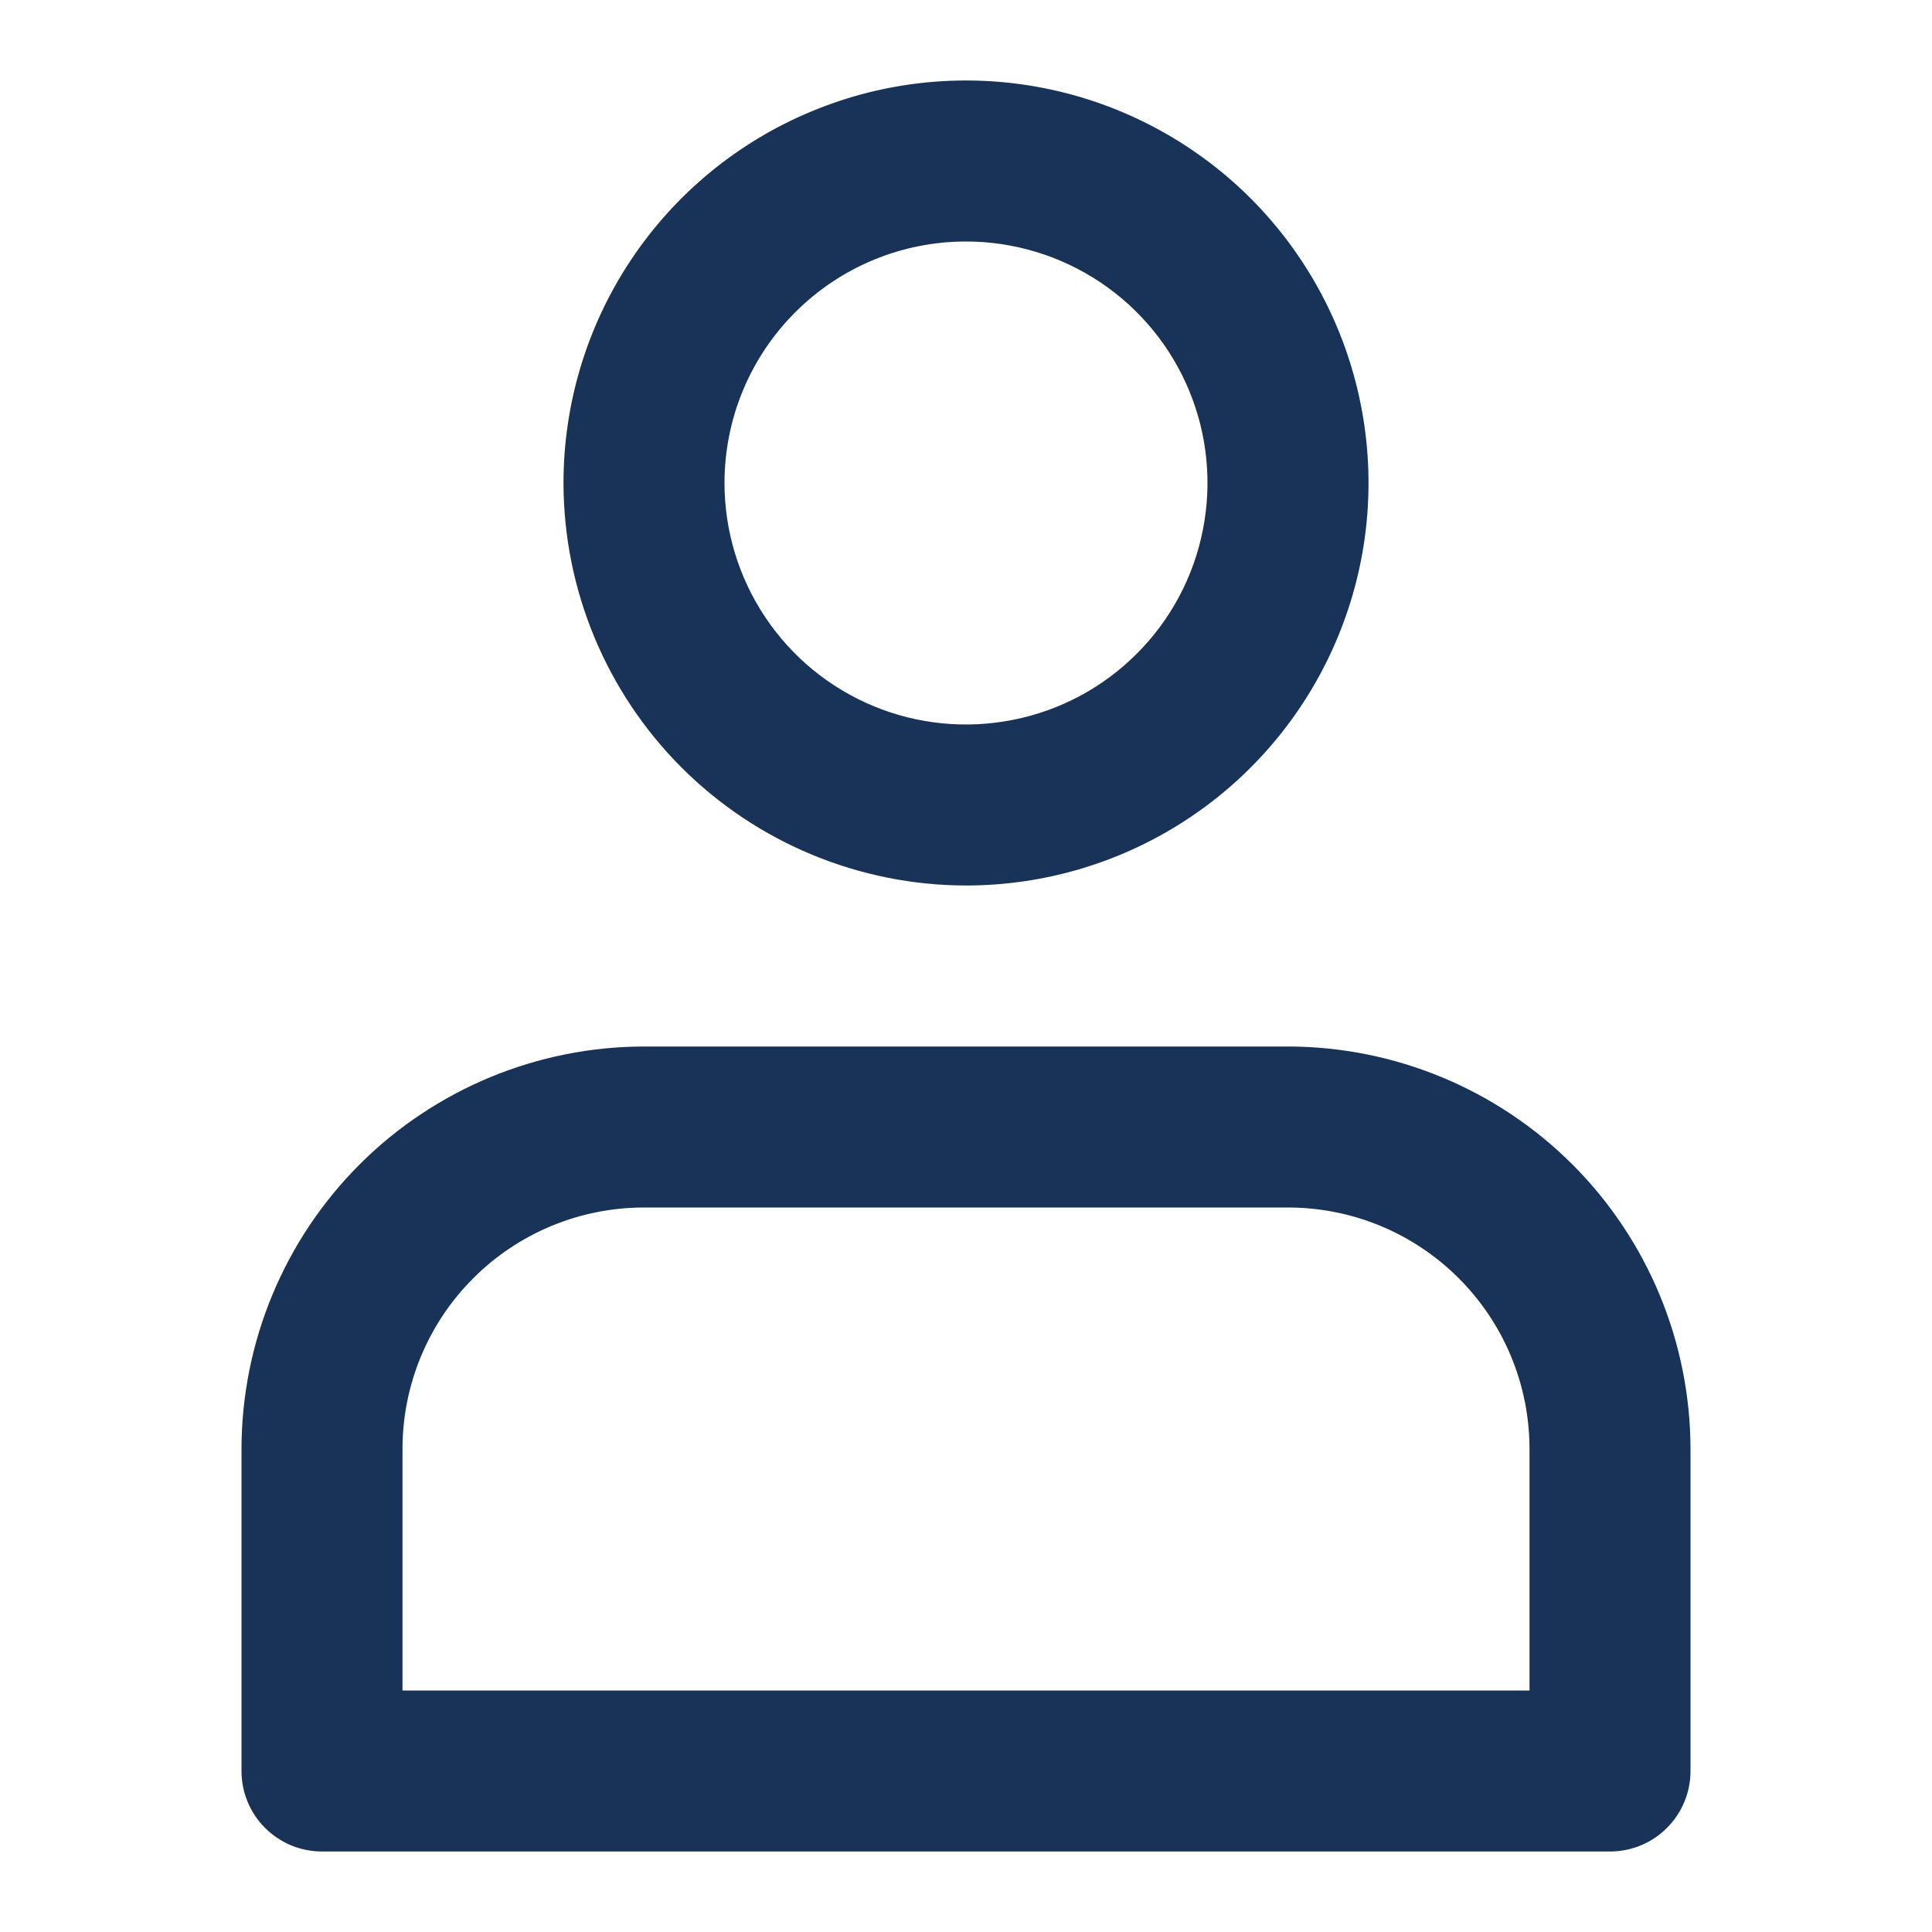 <svg width="24" height="24" viewBox="0 0 24 24" fill="none" xmlns="http://www.w3.org/2000/svg">
<path d="M12 11C12.989 11 13.956 10.707 14.778 10.157C15.6 9.608 16.241 8.827 16.619 7.913C16.998 7 17.097 5.994 16.904 5.025C16.711 4.055 16.235 3.164 15.536 2.464C14.836 1.765 13.945 1.289 12.976 1.096C12.005 0.903 11 1.002 10.087 1.381C9.173 1.759 8.392 2.4 7.843 3.222C7.293 4.044 7 5.011 7 6C7.002 7.326 7.529 8.596 8.466 9.534C9.404 10.471 10.674 10.998 12 11ZM12 3C12.593 3 13.173 3.176 13.667 3.506C14.16 3.835 14.545 4.304 14.772 4.852C14.999 5.4 15.058 6.003 14.942 6.585C14.827 7.167 14.541 7.702 14.121 8.121C13.702 8.541 13.167 8.827 12.585 8.942C12.003 9.058 11.4 8.999 10.852 8.772C10.304 8.545 9.835 8.16 9.506 7.667C9.176 7.173 9 6.593 9 6C9 5.204 9.316 4.441 9.879 3.879C10.441 3.316 11.204 3 12 3ZM4 23H20C20.265 23 20.52 22.895 20.707 22.707C20.895 22.52 21 22.265 21 22V18C20.998 16.674 20.471 15.404 19.534 14.466C18.596 13.529 17.326 13.002 16 13H8C6.674 13.002 5.404 13.529 4.466 14.466C3.529 15.404 3.002 16.674 3 18V22C3 22.265 3.105 22.52 3.293 22.707C3.48 22.895 3.735 23 4 23ZM5 18C5 17.204 5.316 16.441 5.879 15.879C6.441 15.316 7.204 15 8 15H16C16.796 15 17.559 15.316 18.121 15.879C18.684 16.441 19 17.204 19 18V21H5V18Z" fill="#183357"/>
</svg>
